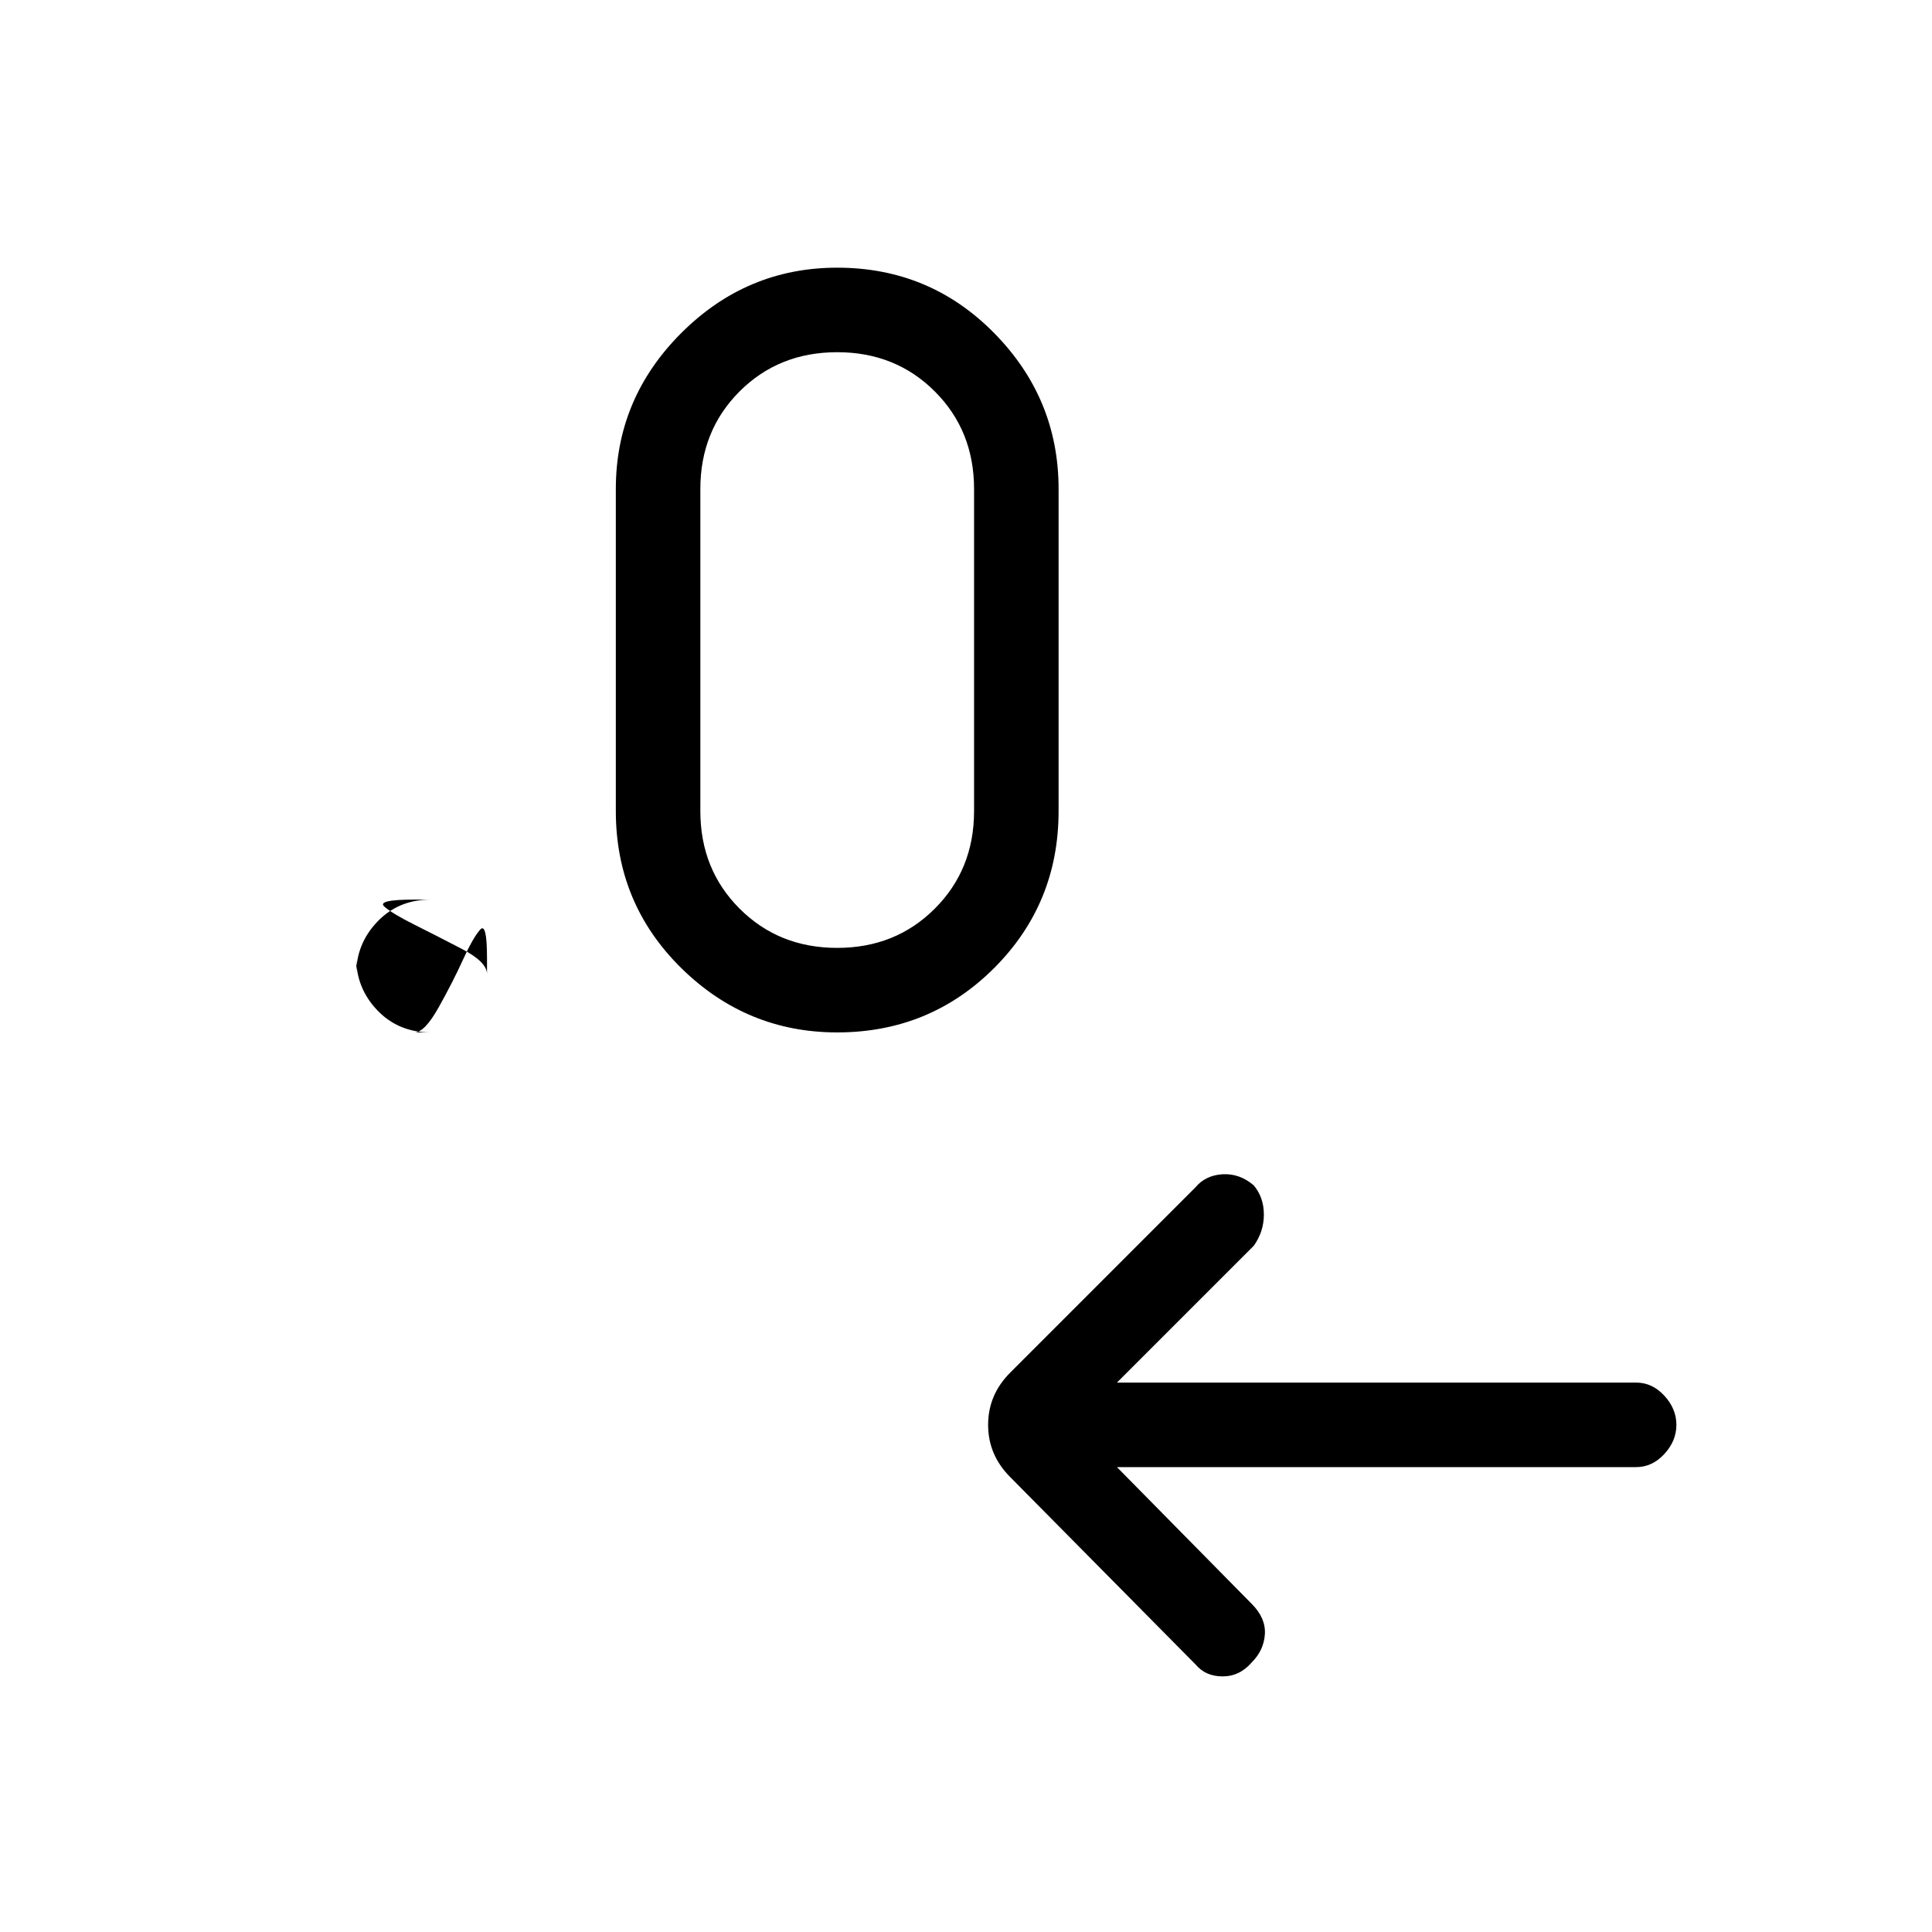 <svg xmlns="http://www.w3.org/2000/svg" height="40" width="40"><path d="m23.125 30.375 2.792 2.833q.291.292.271.625-.021.334-.271.584-.25.291-.605.291-.354 0-.562-.25l-3.833-3.875q-.459-.458-.459-1.083t.459-1.083l3.833-3.834q.208-.25.562-.271.355-.02.646.23.209.25.209.604t-.209.646l-2.833 2.833h10.75q.333 0 .583.271.25.271.25.604 0 .333-.25.604-.25.271-.583.271Zm-14.542-9h.334q-.667 0-1.105-.458-.437-.459-.437-1.084v.334q0-.625.437-1.084.438-.458 1.105-.458h-.334q-.791 0-.625.146.167.146.625.375.459.229.979.5.521.271.521.521v-.334q0-.75-.145-.583-.146.167-.355.625-.208.458-.5.979-.291.521-.5.521Zm8.75 0q-1.875 0-3.229-1.333-1.354-1.334-1.354-3.25v-6.667q0-1.875 1.354-3.229t3.229-1.354q1.917 0 3.25 1.354 1.334 1.354 1.334 3.229v6.667q0 1.916-1.334 3.25-1.333 1.333-3.25 1.333Zm0-1.75q1.209 0 2.021-.813.813-.812.813-2.02v-6.667q0-1.208-.813-2.021-.812-.812-2.021-.812-1.208 0-2.021.812-.812.813-.812 2.021v6.667q0 1.208.812 2.02.813.813 2.021.813Z"/></svg>